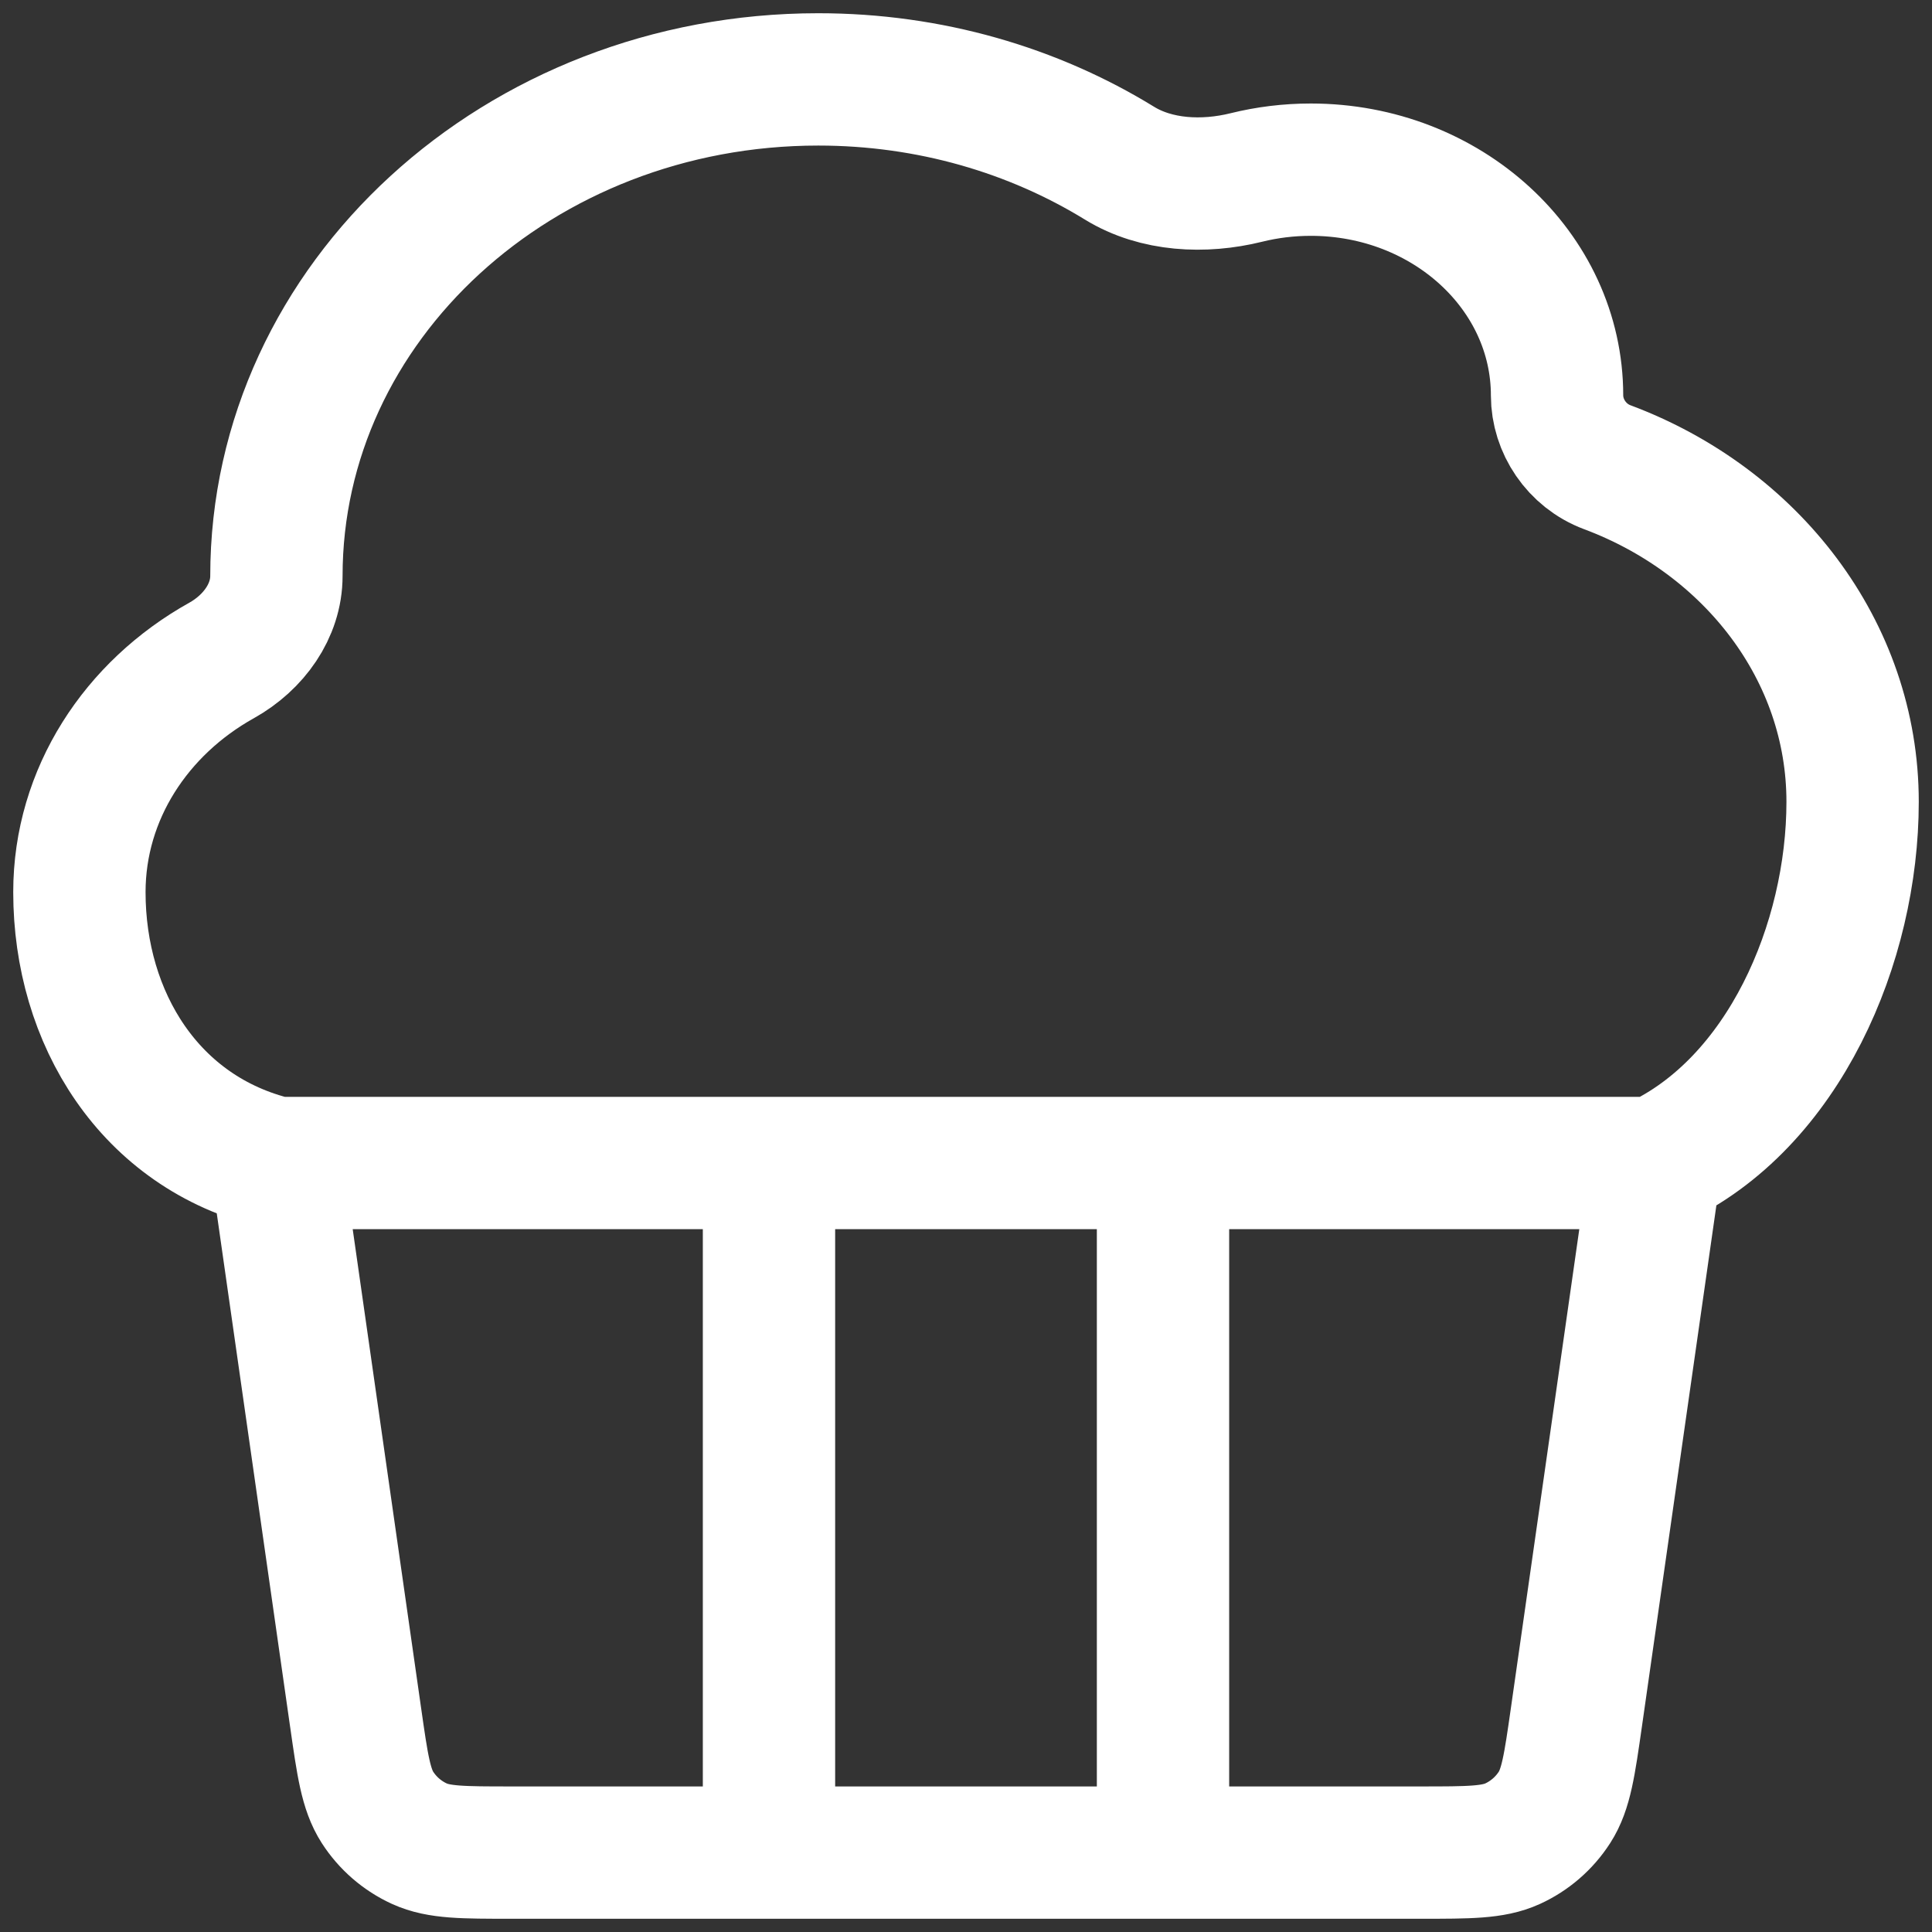 <svg width="73" height="73" viewBox="0 0 73 73" fill="none" xmlns="http://www.w3.org/2000/svg">
<rect x="0" y="0" width="73" height="73" fill="#333333" stroke="none"/>
<path d="M62.556 43.944L59.564 64.887C59.305 66.7 59.175 67.608 58.737 68.29C58.351 68.89 57.801 69.367 57.152 69.664C56.416 70 55.502 70 53.677 70H43.944M62.556 43.944H43.944M62.556 43.944C67.406 41.695 70 35.62 70 30.297C70 24.582 66.168 19.687 60.731 17.654C59.567 17.219 58.833 16.095 58.833 14.943C58.833 10.232 54.667 6.411 49.528 6.411C48.685 6.411 47.87 6.514 47.094 6.706C45.485 7.105 43.686 7.017 42.301 6.166C39.046 4.166 35.13 3 30.917 3C19.61 3 10.444 11.402 10.444 21.766C10.444 23.076 9.592 24.275 8.371 24.956C5.15 26.752 3 30.001 3 33.709C3 38.464 5.651 42.794 10.444 43.944M43.944 70V43.944M43.944 70H29.056M43.944 43.944H29.056M10.444 43.944L13.436 64.887L13.437 64.892C13.695 66.702 13.825 67.608 14.262 68.29C14.648 68.89 15.198 69.367 15.848 69.664C16.584 70 17.497 70 19.323 70H29.056M10.444 43.944H29.056M29.056 70V43.944" stroke="white" stroke-width="5" stroke-linecap="round" stroke-linejoin="round"/>
</svg>
